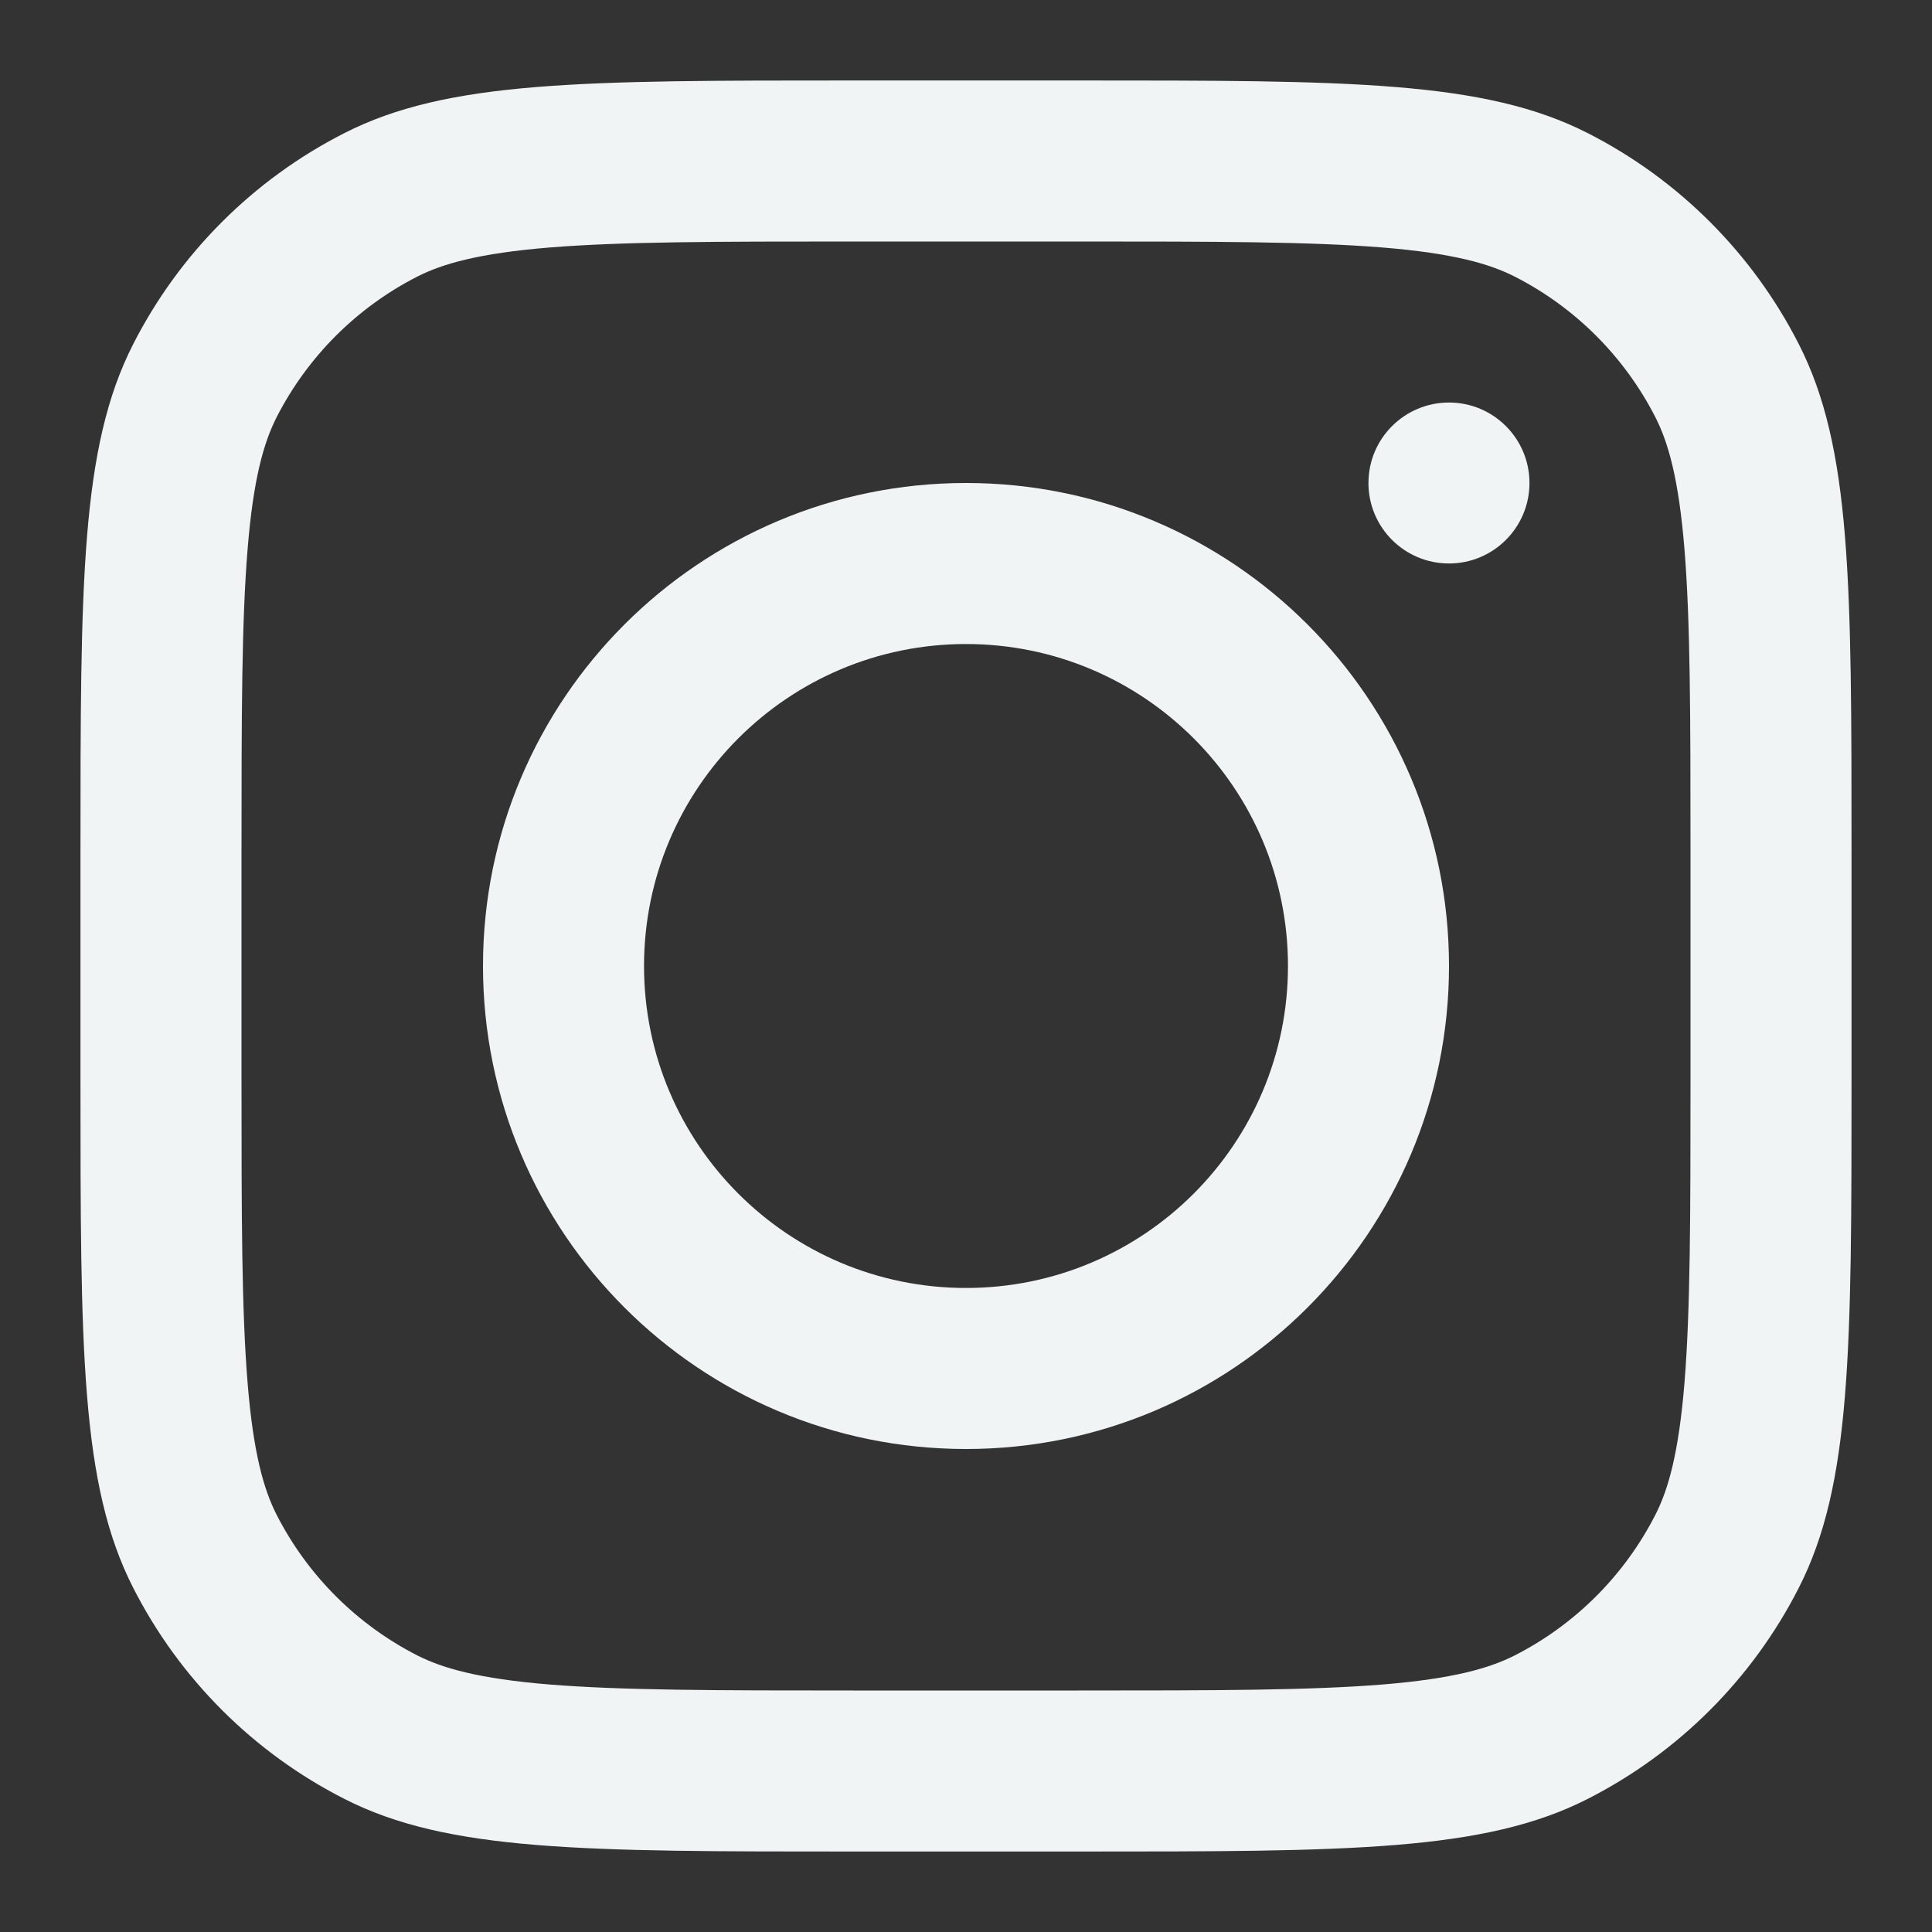 <svg width="26" height="26" viewBox="0 0 26 26" fill="none" xmlns="http://www.w3.org/2000/svg">
    <rect x="0" y="0" width="26" height="26" fill="#333333" stroke="none"/>
    <path fill-rule="evenodd" clip-rule="evenodd" d="M13 19.5C16.59 19.5 19.5 16.59 19.5 13C19.5 9.41 16.59 6.5 13 6.5C9.41 6.5 6.5 9.41 6.5 13C6.5 16.59 9.41 19.5 13 19.5ZM13 17.333C15.393 17.333 17.333 15.393 17.333 13C17.333 10.607 15.393 8.667 13 8.667C10.607 8.667 8.667 10.607 8.667 13C8.667 15.393 10.607 17.333 13 17.333Z" fill="#F1F4F5"/>
    <path d="M19.5 5.417C18.901 5.417 18.416 5.902 18.416 6.5C18.416 7.098 18.901 7.583 19.5 7.583C20.098 7.583 20.583 7.098 20.583 6.5C20.583 5.902 20.098 5.417 19.5 5.417Z" fill="#F1F4F5"/>
    <path fill-rule="evenodd" clip-rule="evenodd" d="M1.792 4.632C1.083 6.023 1.083 7.843 1.083 11.483V14.517C1.083 18.157 1.083 19.977 1.792 21.367C2.415 22.591 3.409 23.585 4.633 24.208C6.023 24.917 7.843 24.917 11.483 24.917H14.517C18.157 24.917 19.977 24.917 21.368 24.208C22.591 23.585 23.585 22.591 24.208 21.367C24.917 19.977 24.917 18.157 24.917 14.517V11.483C24.917 7.843 24.917 6.023 24.208 4.632C23.585 3.409 22.591 2.415 21.368 1.792C19.977 1.083 18.157 1.083 14.517 1.083H11.483C7.843 1.083 6.023 1.083 4.633 1.792C3.409 2.415 2.415 3.409 1.792 4.632ZM14.517 3.25H11.483C9.628 3.25 8.366 3.252 7.391 3.331C6.441 3.409 5.955 3.55 5.616 3.722C4.801 4.138 4.138 4.801 3.722 5.616C3.55 5.955 3.409 6.441 3.332 7.391C3.252 8.366 3.25 9.627 3.25 11.483V14.517C3.25 16.373 3.252 17.634 3.332 18.609C3.409 19.559 3.55 20.045 3.722 20.384C4.138 21.199 4.801 21.862 5.616 22.278C5.955 22.45 6.441 22.591 7.391 22.669C8.366 22.748 9.628 22.75 11.483 22.75H14.517C16.373 22.75 17.634 22.748 18.61 22.669C19.559 22.591 20.045 22.45 20.384 22.278C21.2 21.862 21.862 21.199 22.278 20.384C22.451 20.045 22.591 19.559 22.669 18.609C22.748 17.634 22.75 16.373 22.75 14.517V11.483C22.75 9.627 22.748 8.366 22.669 7.391C22.591 6.441 22.451 5.955 22.278 5.616C21.862 4.801 21.2 4.138 20.384 3.722C20.045 3.55 19.559 3.409 18.61 3.331C17.634 3.252 16.373 3.25 14.517 3.25Z" fill="#F1F4F5"/>
    </svg>
    